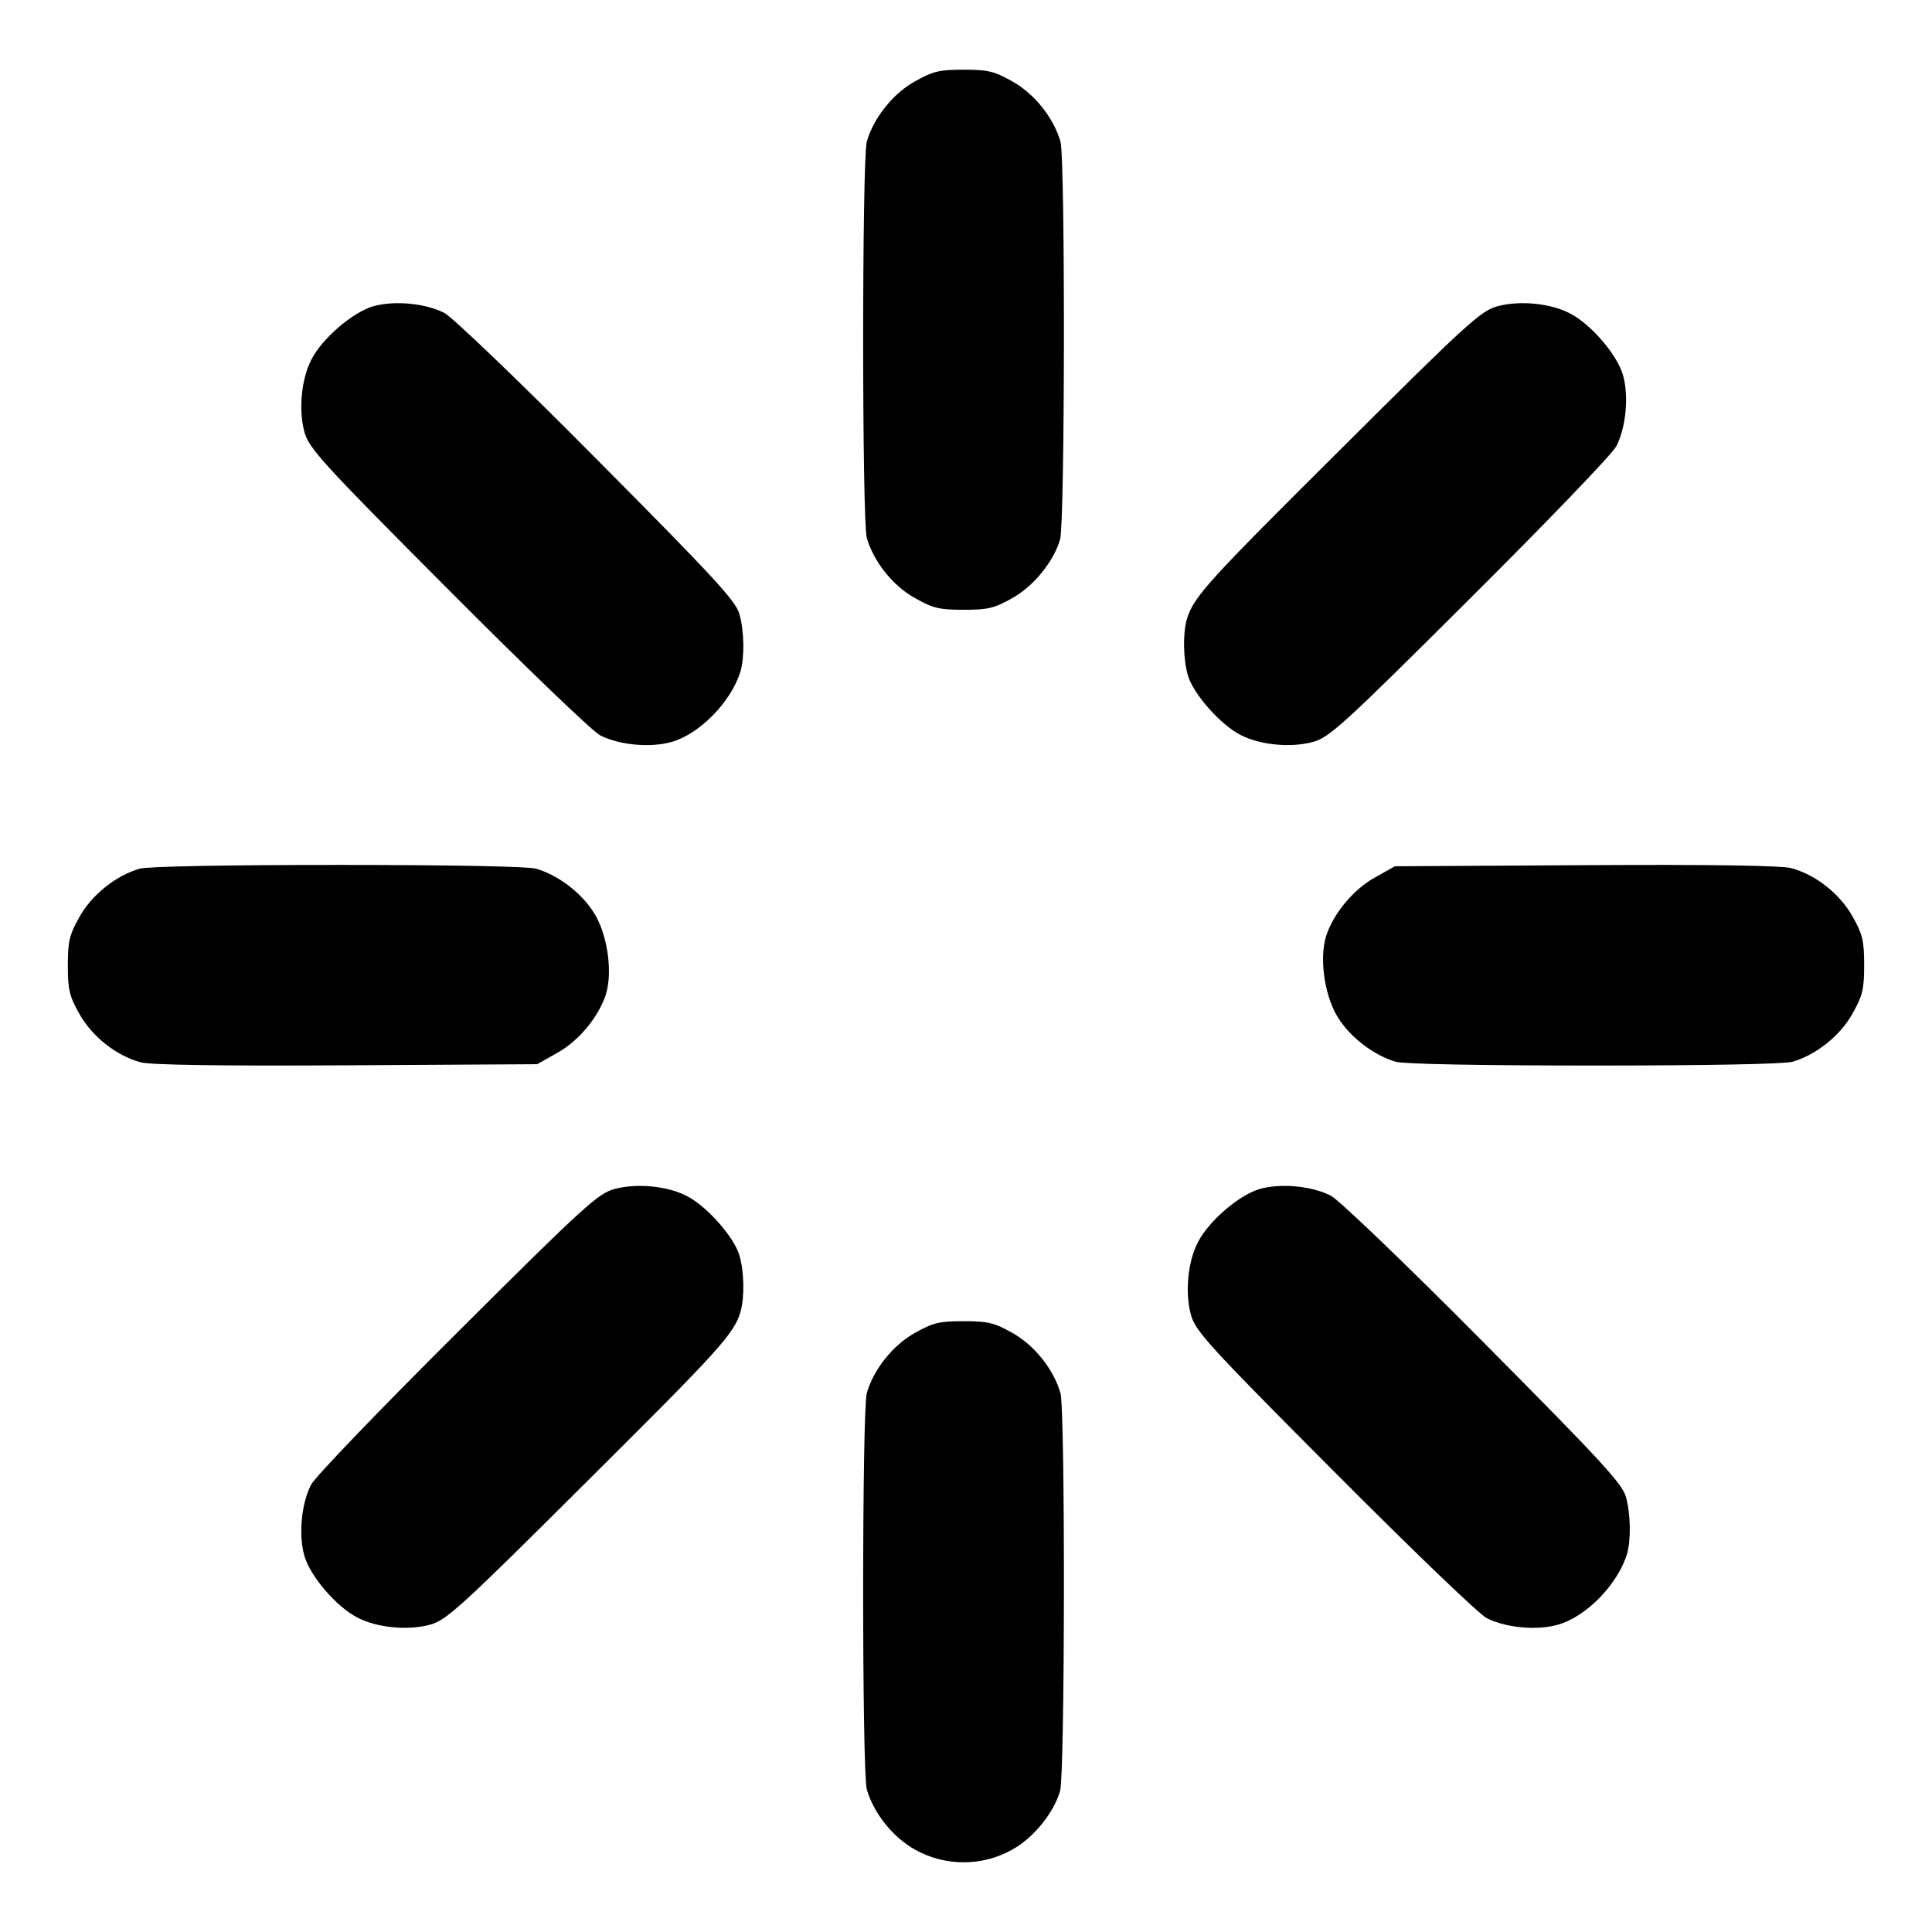 <svg xmlns="http://www.w3.org/2000/svg" version="1.1" viewBox="0 0 1000 1000" >
  <g id="preload-wrapper" style="transform-origin: center; transform-box: fill-box;">
    <animateTransform
      attributeName="transform"
      dur="3s"
      attributeType="XML"
      type="rotate"
      from="0"
      to="720"
      begin="0s"
      calcMode="spline"
      values="0; 720"
      keyTimes="0; 1"
      keySplines="0.5 0 0.5 1"
      repeatCount="indefinite"
    />
      <path fill="currentColor"
            d="M 839.637 361.062 C 851.396 364.726 863.931 375.131 870.095 386.123 L 876.069 396.727 L 876.646 495.626 C 877.035 560.205 876.457 597.035 875.103 601.854 C 871.827 614.389 861.801 627.114 850.042 633.665 C 840.792 638.873 837.507 639.639 824.981 639.639 C 812.455 639.639 809.17 638.873 799.92 633.665 C 788.351 627.303 778.324 614.578 774.859 602.431 C 773.704 598.001 772.928 558.861 772.928 499.868 C 772.928 440.875 773.695 401.735 774.859 397.304 C 778.334 385.356 788.351 372.433 799.532 366.269 C 810.713 360.096 828.645 357.777 839.637 361.062 Z"
            transform="matrix(0, -1, 1, 0, 325.242, 1324.451)"/>
      <path fill="currentColor"
            d="M 653.034 841.13 C 637.223 836.311 620.455 819.923 616.403 805.267 C 613.317 794.275 614.86 778.274 619.878 768.447 C 622.188 764.205 654.776 730.273 695.837 689.401 C 761.77 623.657 768.521 617.683 777.004 615.373 C 788.573 612.287 804.384 613.83 814.401 619.037 C 825.393 624.623 838.885 640.434 841.971 651.038 C 845.058 662.03 843.514 678.03 838.496 687.858 C 836.186 692.099 803.797 726.032 762.537 766.904 C 701.811 827.241 689.475 838.622 682.724 840.543 C 673.853 843.062 660.362 843.251 653.034 841.13 Z"
            transform="matrix(0, -1, 1, 0, 0.997, 1457.378)"/>
      <path fill="currentColor"
            d="M 678.104 158.339 C 689.673 161.813 698.156 169.709 766.011 237.962 C 831.755 303.895 837.729 310.646 840.039 319.129 C 843.126 330.698 841.582 346.509 836.375 356.526 C 830.789 367.518 814.978 381.01 804.374 384.096 C 793.382 387.183 777.382 385.639 767.555 380.621 C 763.313 378.311 729.381 345.723 688.509 304.662 C 622.765 238.729 616.791 231.978 614.481 223.495 C 611.394 211.926 612.937 196.115 618.145 186.098 C 623.352 175.882 639.163 161.804 648.801 158.916 C 657.284 156.417 670.586 156.218 678.104 158.339 Z"
            transform="matrix(0, -1, 1, 0, 455.976, 998.544)"/>
      <path fill="currentColor"
            d="M 395.65 873.864 C 384.28 870.588 371.356 860.174 365.193 848.992 C 356.52 833.569 356.52 814.293 365.193 798.87 C 371.555 787.301 384.28 777.274 396.427 773.809 C 406.065 771.3 591.916 771.3 601.554 773.809 C 613.701 777.274 626.426 787.301 632.788 798.87 C 637.995 808.12 638.762 811.405 638.762 823.931 C 638.762 836.457 637.995 839.742 632.788 848.992 C 626.426 860.562 613.701 870.588 601.554 874.053 C 592.683 876.562 404.134 876.373 395.65 873.864 Z"
            transform="matrix(0, -1, 1, 0, -325.16, 1322.61)"/>
      <path fill="currentColor"
            d="M 395.385 225.828 C 384.005 222.552 371.091 212.138 364.928 200.957 C 359.721 191.707 358.954 188.421 358.954 175.895 C 358.954 163.36 359.73 160.084 364.928 150.834 C 371.29 139.265 384.015 129.239 396.162 125.773 C 405.8 123.265 591.651 123.265 601.289 125.773 C 613.436 129.239 626.161 139.265 632.523 150.834 C 637.73 160.084 638.497 163.37 638.497 175.895 C 638.497 188.421 637.73 191.707 632.523 200.957 C 626.161 212.526 613.436 222.552 601.289 226.018 C 592.408 228.526 403.869 228.337 395.385 225.828 Z"
            transform="matrix(0, -1, 1, 0, 322.876, 674.575)"/>
      <path fill="currentColor"
            d="M 319.506 841.13 C 307.936 837.655 299.453 829.759 231.598 761.506 C 165.855 695.573 159.881 688.823 157.57 680.34 C 154.484 668.77 156.027 652.959 161.234 642.942 C 166.82 631.95 182.631 618.459 193.235 615.373 C 204.227 612.286 220.228 613.829 230.055 618.838 C 234.297 621.148 268.229 653.736 309.101 694.797 C 374.845 760.73 380.819 767.481 383.129 775.964 C 386.215 787.533 384.672 803.344 379.465 813.361 C 374.258 823.577 358.456 837.655 348.809 840.543 C 340.325 843.061 327.023 843.251 319.506 841.13 Z"
            transform="matrix(0, -1, 1, 0, -457.836, 998.535)"/>
      <path fill="currentColor"
            d="M 194.205 384.233 C 178.394 379.414 161.627 363.026 157.575 348.37 C 154.488 337.378 156.031 321.377 161.04 311.55 C 163.359 307.308 195.938 273.376 236.999 232.504 C 302.932 166.76 309.683 160.786 318.156 158.476 C 329.726 155.389 345.537 156.933 355.563 162.14 C 366.555 167.726 380.047 183.537 383.133 194.141 C 386.22 205.133 384.676 221.133 379.668 230.961 C 377.348 235.202 344.969 269.134 303.709 310.007 C 242.983 370.354 230.646 381.724 223.896 383.646 C 215.025 386.165 201.533 386.354 194.205 384.233 Z"
            transform="matrix(0, -1, 1, 0, -0.939, 541.647)"/>
      <path fill="currentColor"
            d="M 160.363 638.148 C 148.604 634.484 136.069 624.079 129.905 613.087 L 123.931 602.483 L 123.354 503.583 C 122.966 439.004 123.543 402.175 124.897 397.356 C 128.173 384.82 138.199 372.105 149.958 365.544 C 159.208 360.337 162.493 359.57 175.019 359.57 C 187.545 359.57 190.83 360.346 200.08 365.544 C 211.65 371.906 221.676 384.631 225.141 396.778 C 226.296 401.209 227.072 440.348 227.072 499.342 C 227.072 558.335 226.306 597.474 225.141 601.905 C 221.666 613.863 211.65 626.777 200.468 632.94 C 189.287 639.113 171.355 641.433 160.363 638.148 Z"
            transform="matrix(0, -1, 1, 0, -324.451, 674.758)"/>
      </g>
</svg>
